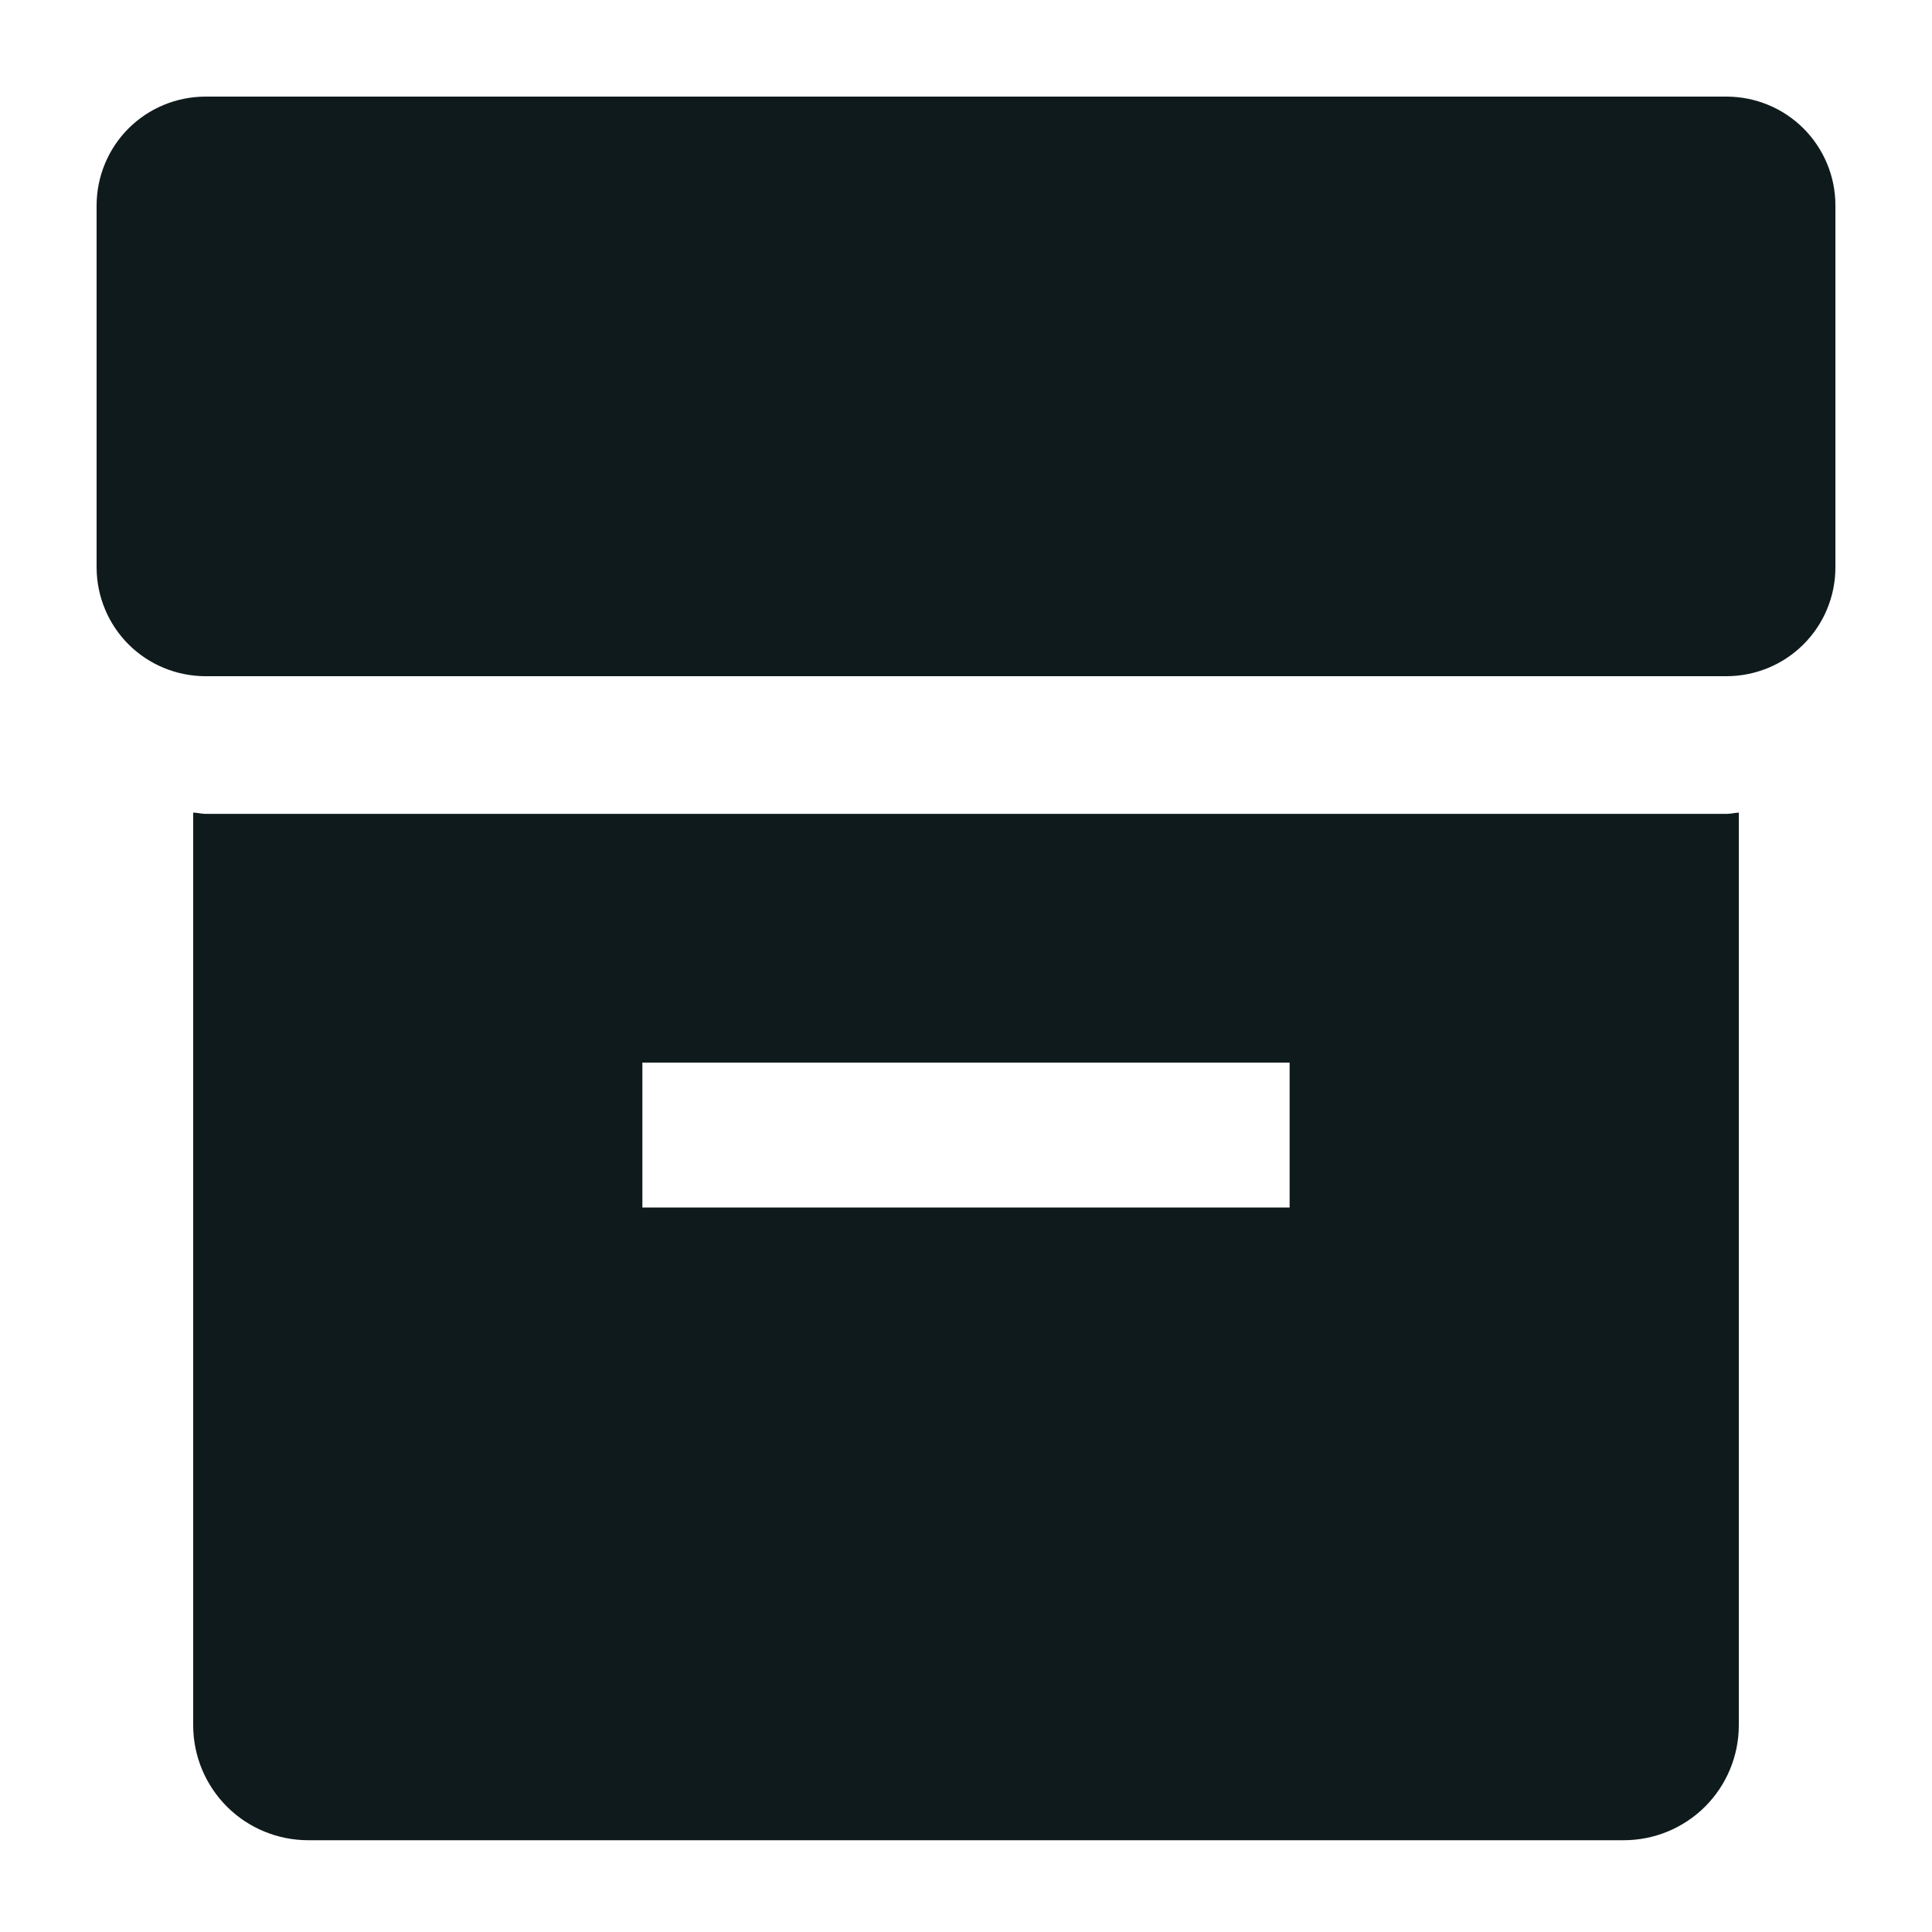 <svg width="20" height="20" viewBox="0 0 20 20" fill="none" xmlns="http://www.w3.org/2000/svg">
<path d="M19 2.125V5.875C19 6.173 18.881 6.459 18.67 6.67C18.459 6.881 18.173 6.999 17.875 7H2.125C1.827 6.999 1.541 6.881 1.33 6.67C1.119 6.459 1.001 6.173 1 5.875V2.125C1.001 1.827 1.119 1.541 1.33 1.33C1.541 1.119 1.827 1.001 2.125 1H17.875C18.173 1.001 18.459 1.119 18.67 1.33C18.881 1.541 19 1.827 19 2.125ZM18 8.412V17.865C17.999 18.18 17.872 18.482 17.649 18.704C17.425 18.926 17.123 19.05 16.808 19.05H3.192C2.877 19.05 2.574 18.926 2.351 18.704C2.128 18.482 2.001 18.18 2 17.865V8.412C2.042 8.412 2.082 8.425 2.125 8.425H17.875C17.918 8.425 17.958 8.414 18 8.412ZM13.35 11H6.65V12.5H13.35V11Z" fill="#0F1A1C"/>
</svg>
